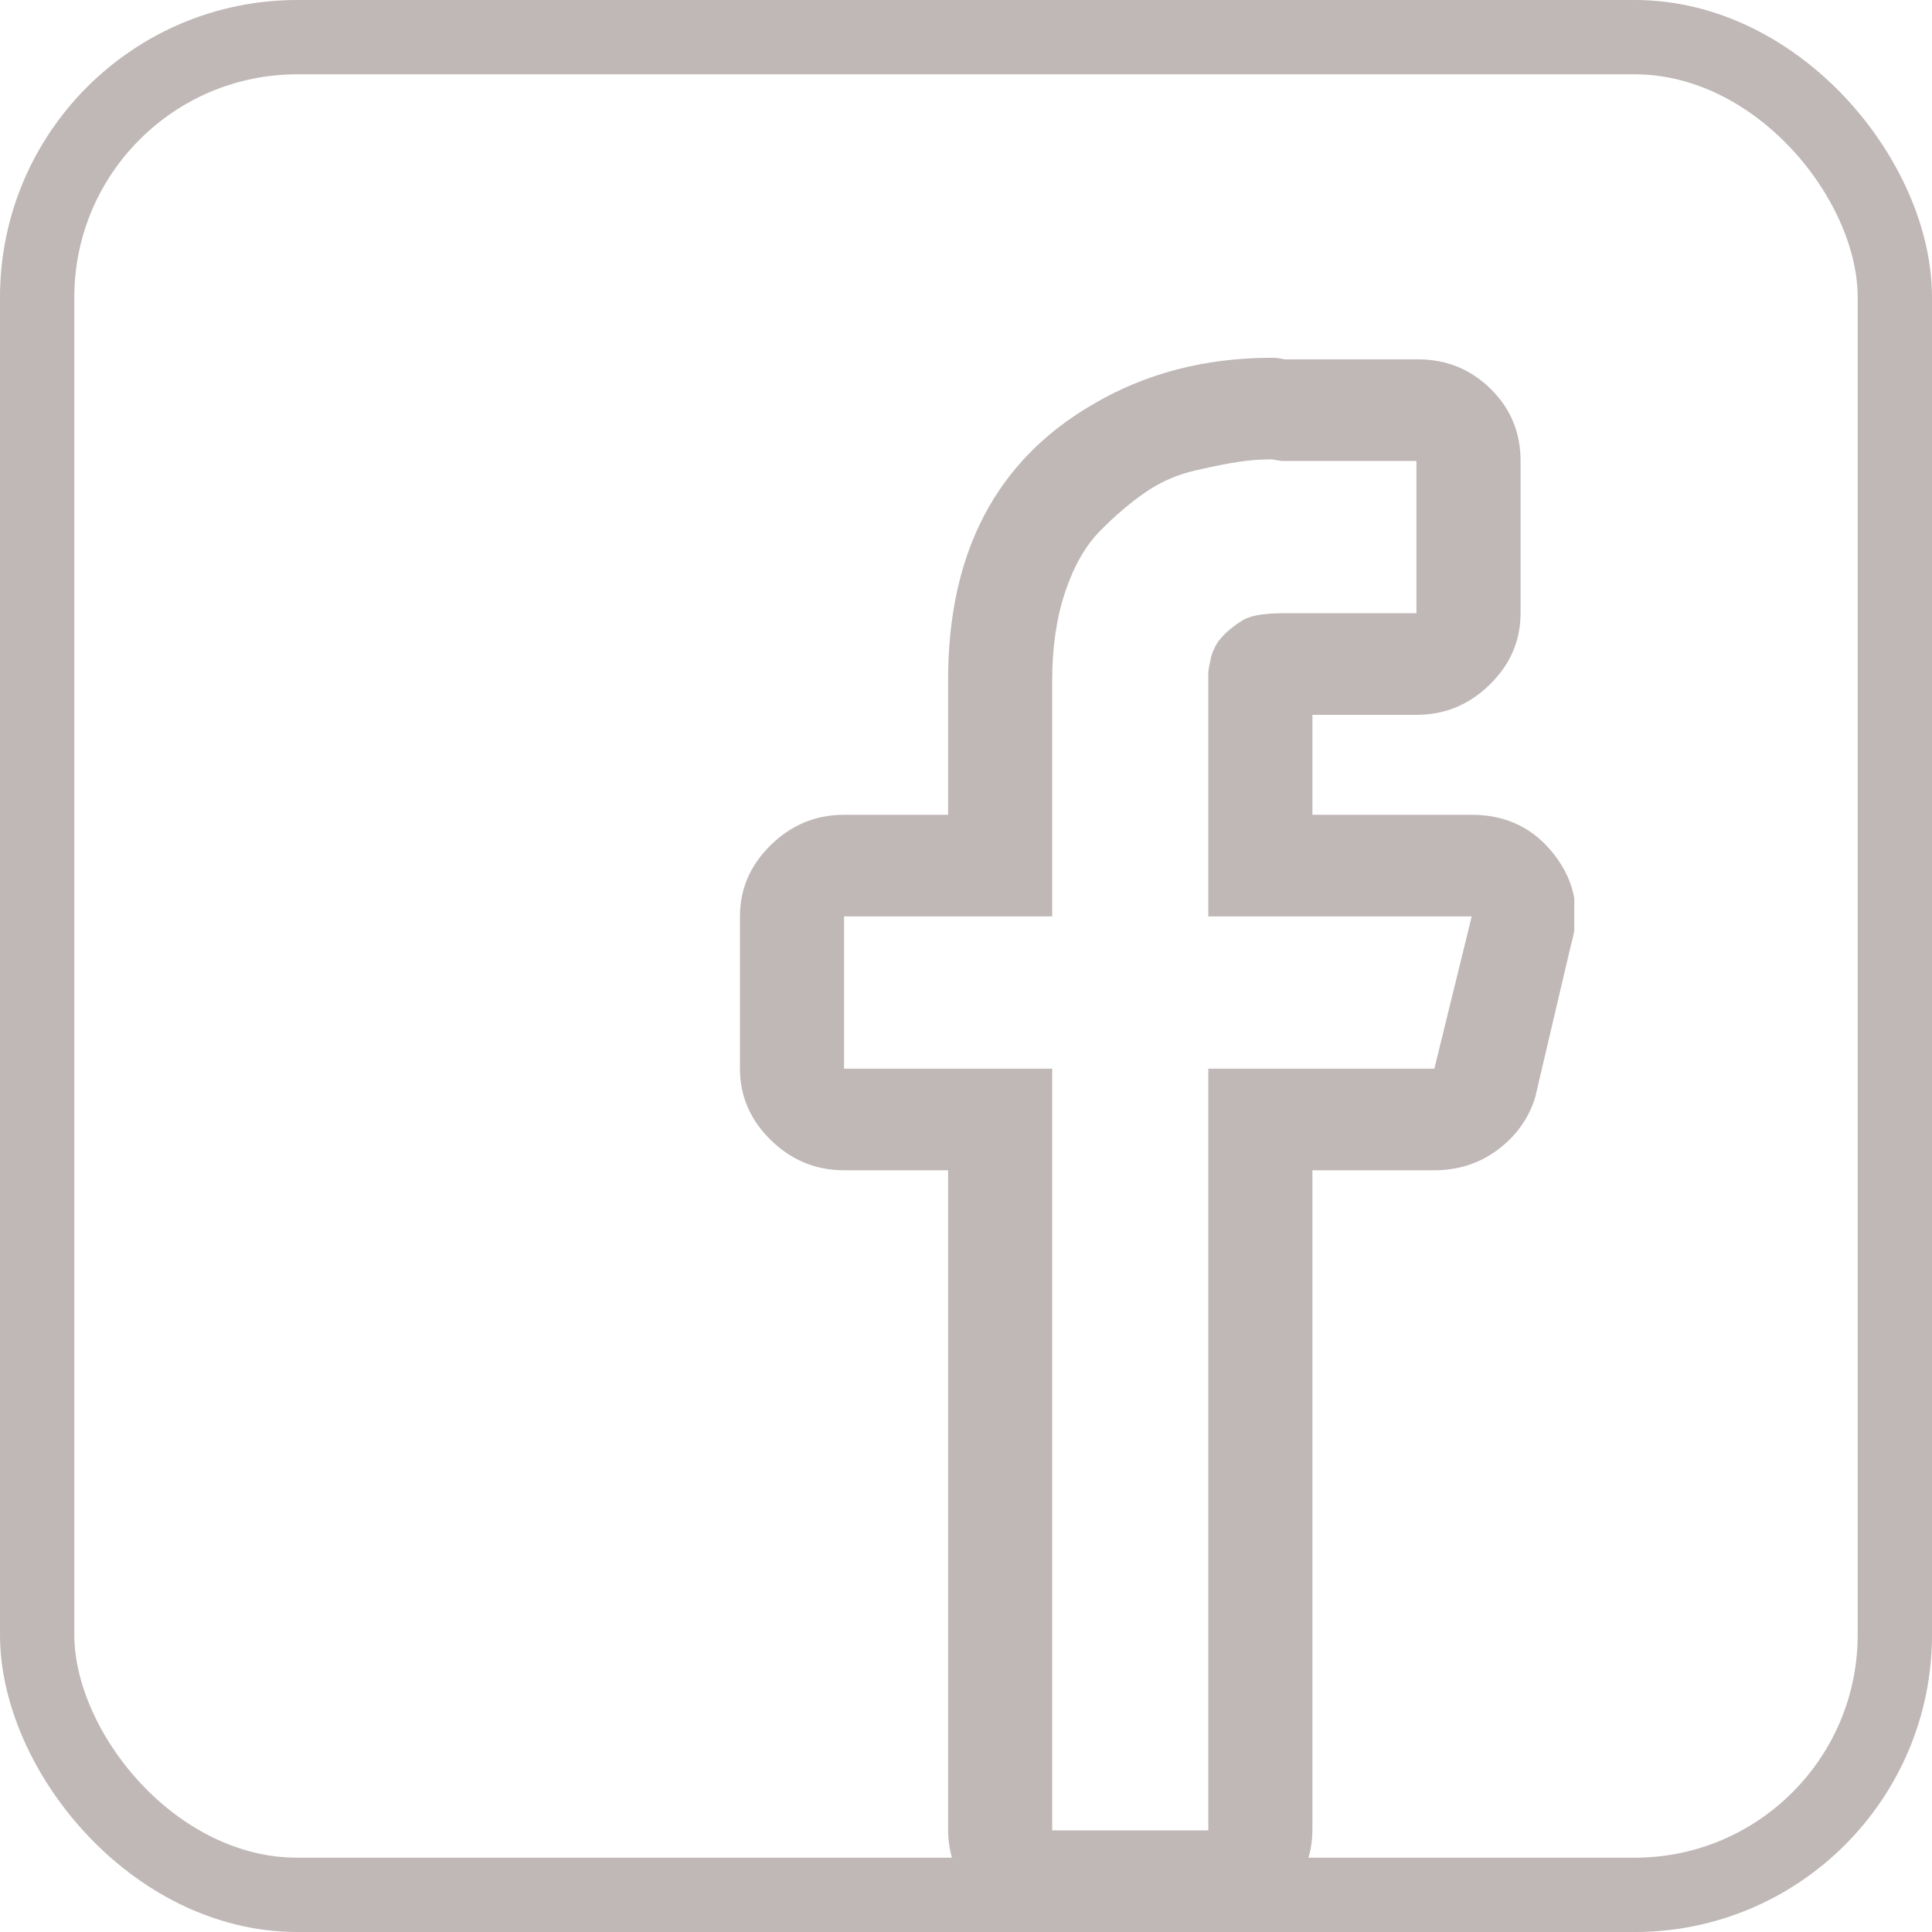 <svg width="26" height="26" viewBox="0 0 26 26" fill="none" xmlns="http://www.w3.org/2000/svg">
  <rect x="0.5" y="0.5" width="25" height="25" rx="3.5" stroke="#C0B7B7"/>
  <g clip-path="url(#clip0)">
    <path d="M17.114 6.182L17.246 6.203H19.062V8.253H17.246C17.144 8.253 17.045 8.26 16.95 8.274C16.855 8.289 16.779 8.314 16.721 8.349C16.662 8.385 16.608 8.424 16.556 8.467C16.505 8.509 16.462 8.552 16.425 8.595C16.389 8.638 16.36 8.684 16.338 8.734C16.316 8.783 16.301 8.826 16.294 8.862L16.272 8.969L16.261 9.043V12.332H19.806L19.303 14.382H16.261V24.633H14.16V14.382H11.359V12.332H14.16V9.15C14.16 8.709 14.218 8.314 14.335 7.965C14.452 7.616 14.609 7.342 14.806 7.143C15.003 6.943 15.203 6.772 15.407 6.63C15.612 6.488 15.838 6.388 16.086 6.331C16.334 6.274 16.531 6.235 16.677 6.214C16.823 6.192 16.969 6.182 17.114 6.182ZM17.114 4.815C16.21 4.815 15.4 5.028 14.685 5.455C13.401 6.21 12.759 7.442 12.759 9.15V10.965H11.359C10.979 10.965 10.651 11.101 10.374 11.371C10.097 11.642 9.958 11.962 9.958 12.332V14.382C9.958 14.752 10.097 15.073 10.374 15.343C10.651 15.614 10.979 15.749 11.359 15.749H12.759V24.612C12.759 24.996 12.894 25.32 13.164 25.584C13.434 25.847 13.766 25.979 14.16 25.979H16.261C16.64 25.979 16.969 25.847 17.246 25.584C17.523 25.32 17.662 24.996 17.662 24.612V15.749H19.303C19.624 15.749 19.909 15.657 20.157 15.472C20.405 15.286 20.572 15.052 20.66 14.767L21.141 12.717C21.273 12.275 21.2 11.873 20.923 11.51C20.645 11.147 20.273 10.965 19.806 10.965H17.662V9.62H19.062C19.442 9.62 19.77 9.485 20.047 9.214C20.324 8.944 20.463 8.623 20.463 8.253V6.203C20.463 5.819 20.328 5.495 20.058 5.231C19.788 4.968 19.464 4.836 19.084 4.836H17.29C17.231 4.822 17.173 4.815 17.114 4.815Z" fill="#C0B7B7"/>
  </g>
  <defs>
    <clipPath id="clip0">
      <rect width="11.556" height="21.185" fill="white" transform="translate(9.63 4.815)"/>
    </clipPath>
  </defs>
</svg>
